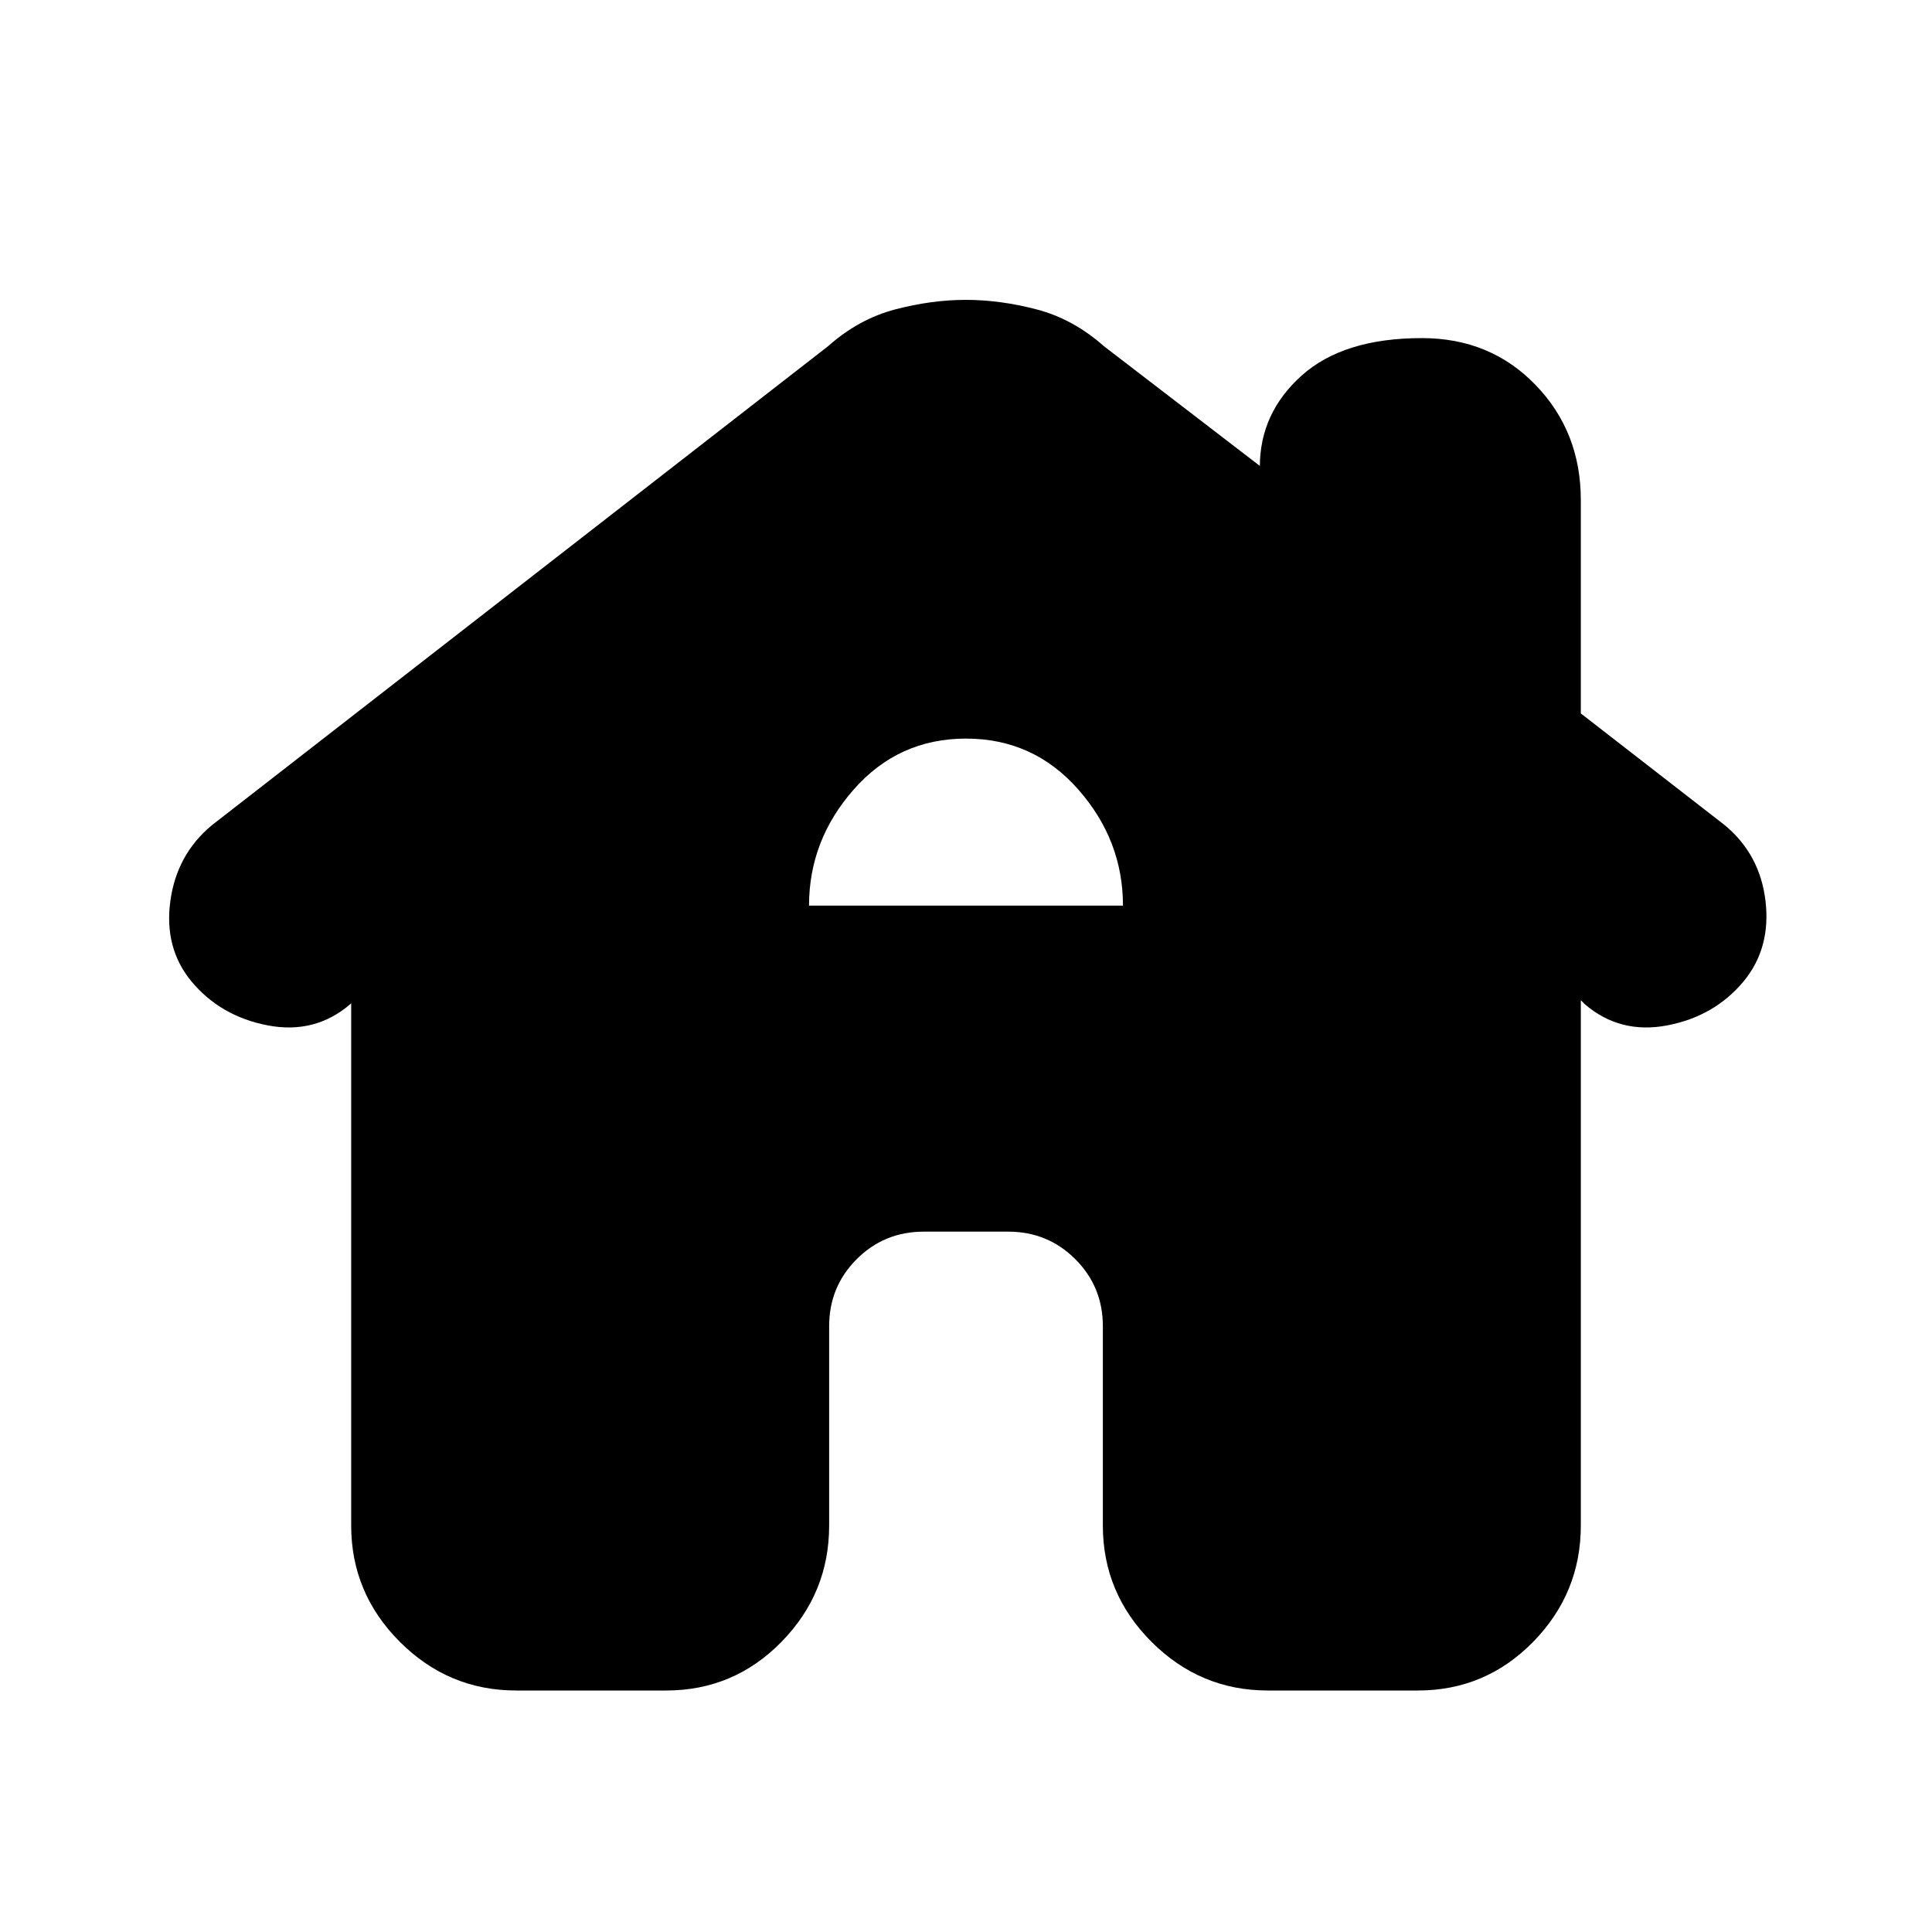 <svg xmlns="http://www.w3.org/2000/svg" height="20" viewBox="0 -960 960 960" width="20"><path d="M256.5-120q-33.64 0-57.82-24.18T174.5-202v-259.5l-.5.5q-17.5 15-41 10.5t-38-22Q81.5-489 84.63-512.17q3.13-23.18 20.56-37.72L411.5-788q15.2-13.5 33.29-18.25 18.1-4.75 35.15-4.75 17.06 0 35.19 4.75T548.5-788l77.5 59.5v.5q0-26.75 20.78-45.38Q667.56-792 706.53-792q33.97 0 56.47 23.27t22.5 57.23v106L857-550q17.56 14.55 20.28 37.77Q880-489 866.5-472.5q-14.5 17.5-38 22t-41-10.5l-2-2v261q0 33.64-23.68 57.82T704.5-120H630q-33.64 0-57.82-24.18T548-202v-99q0-19.64-13.68-33.32T501-348h-42q-19.64 0-33.32 13.68T412-301v99q0 33.64-23.68 57.82T331-120h-74.5ZM402-510h156q0-32.5-22.25-57.75T480-593q-33.5 0-55.75 25.25T402-510Z"/></svg>